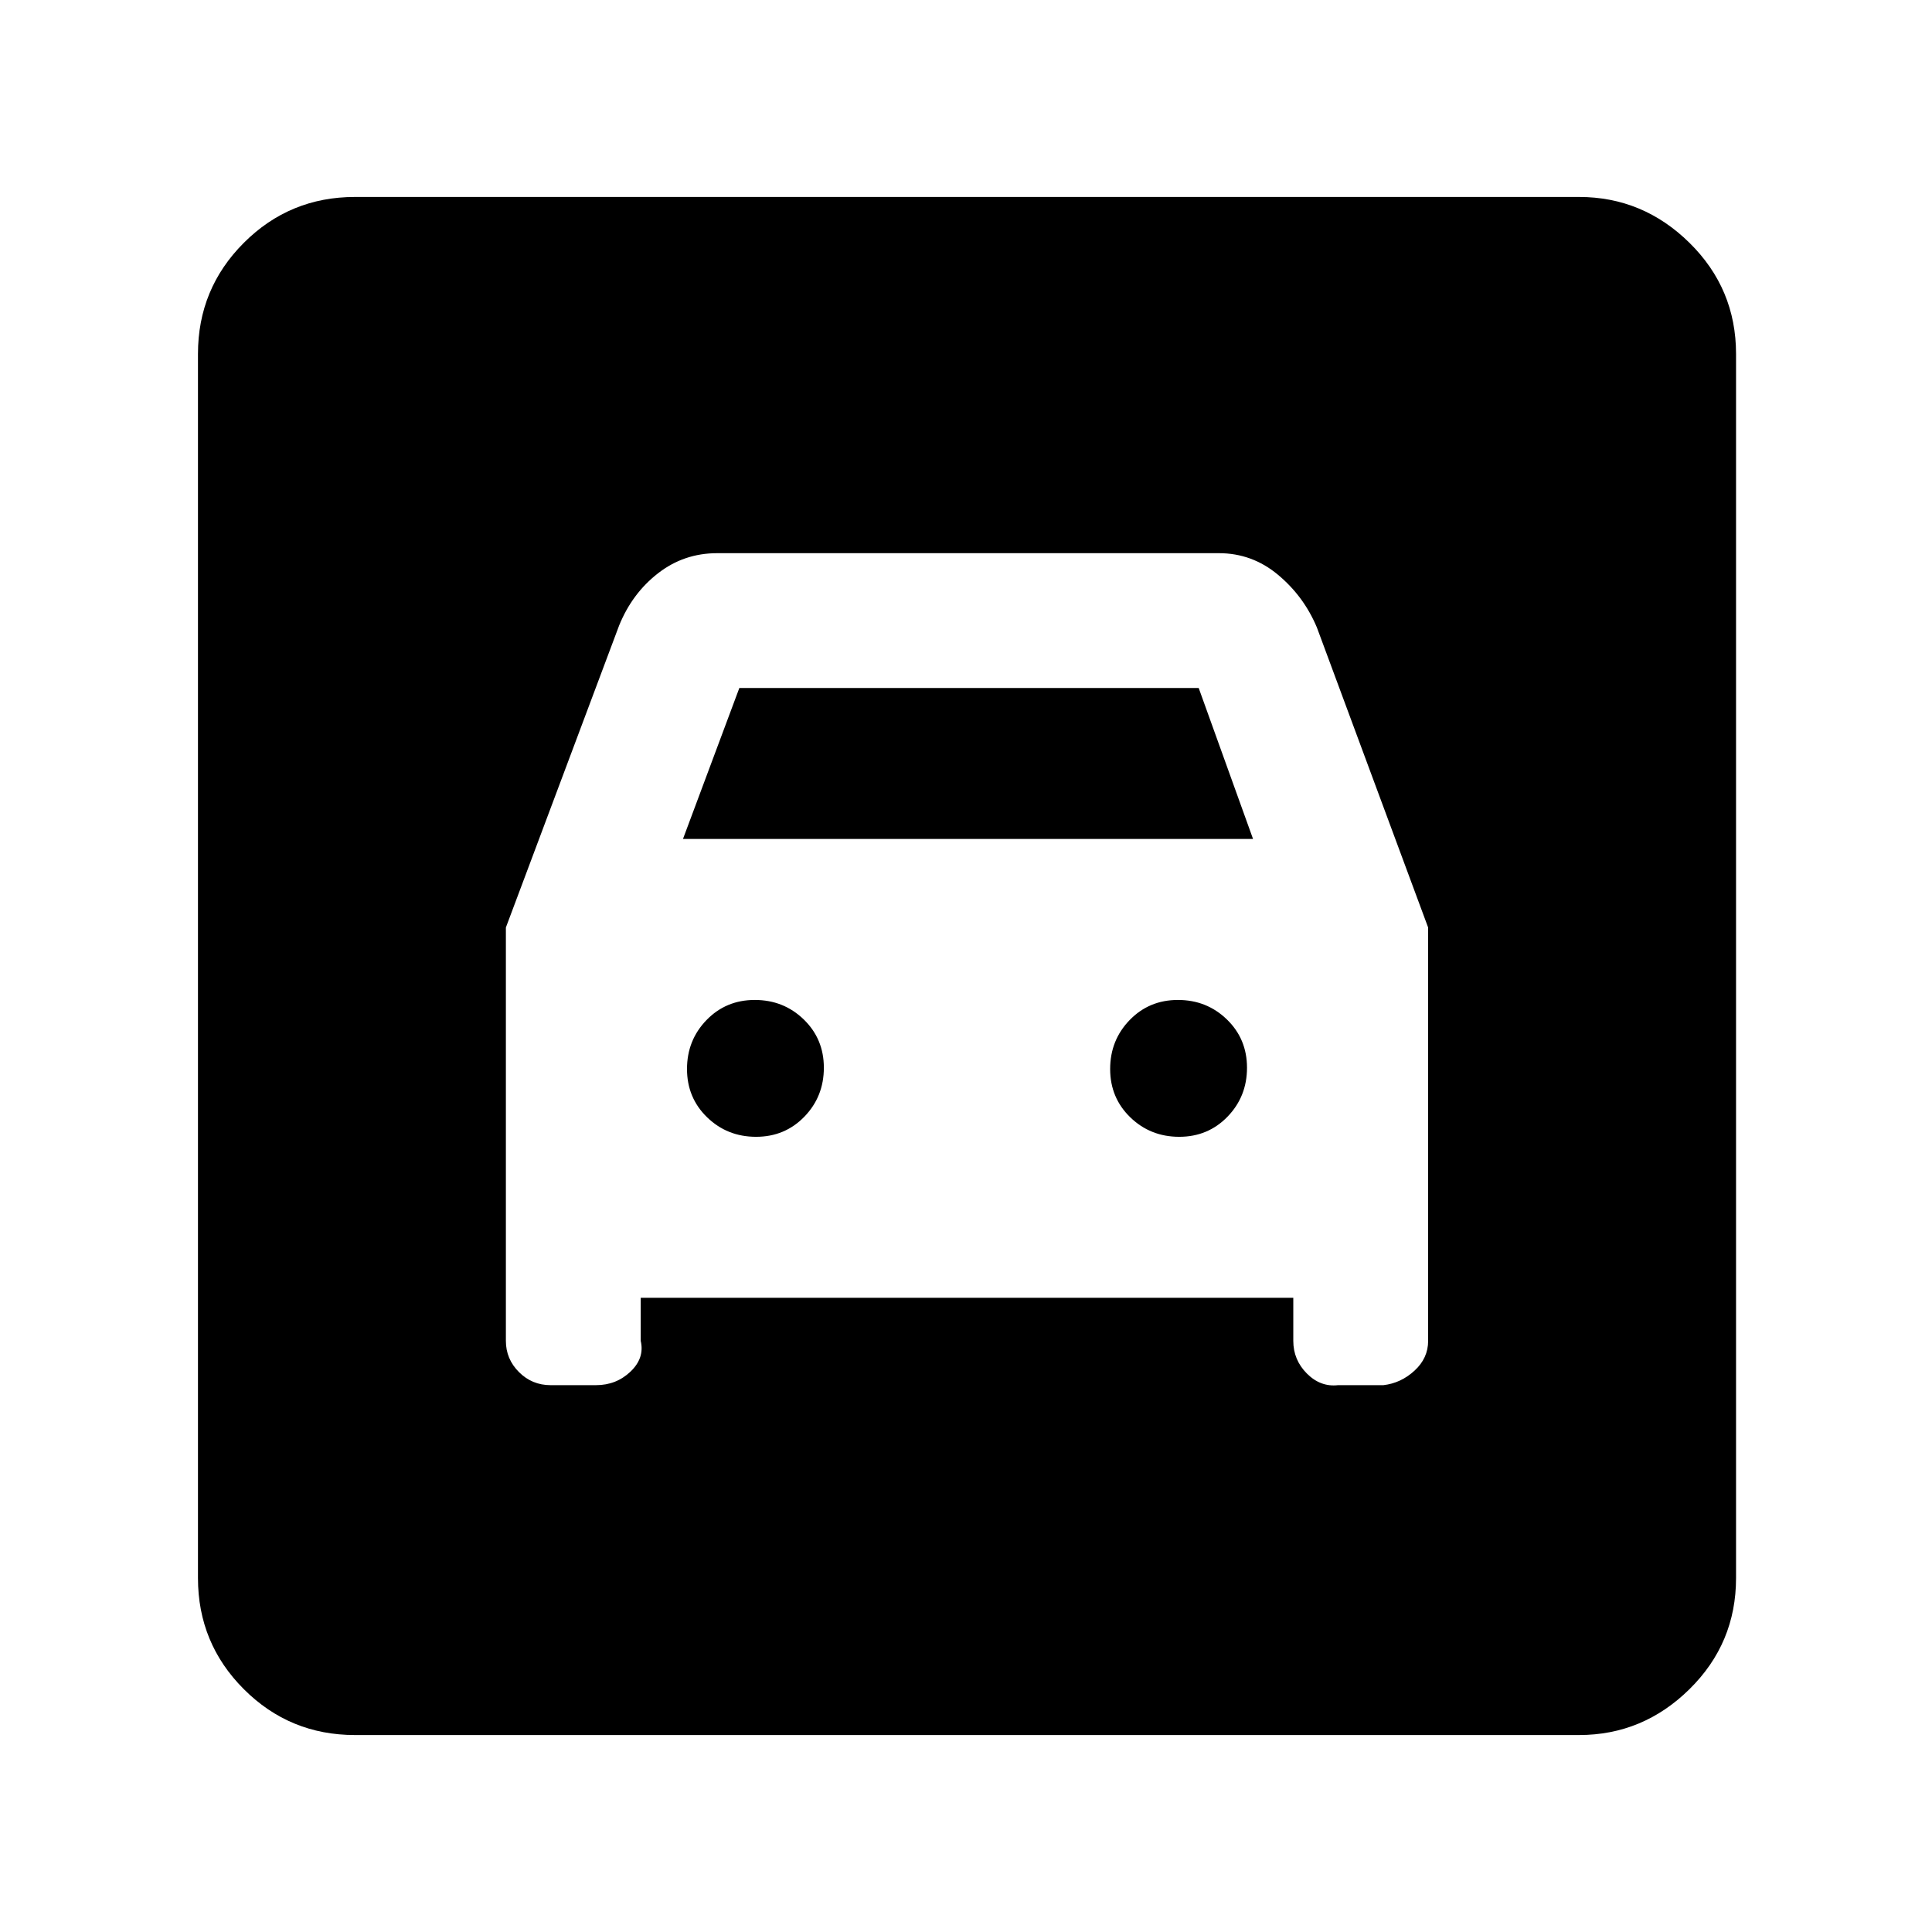 <svg xmlns="http://www.w3.org/2000/svg" height="20" viewBox="0 -960 960 960" width="20"><path d="M176.37-97.87q-32.42 0-55.21-22.79t-22.79-55.21v-608.26q0-32.42 22.79-55.21t55.21-22.79h608.26q31.72 0 54.86 22.79t23.14 55.21v608.26q0 32.42-23.14 55.21t-54.86 22.79H176.37Zm199.32-297.26q-14.32 0-24.32-9.68-10-9.69-10-24 0-14.32 9.68-24.32 9.69-10 24-10 14.32 0 24.32 9.68 10 9.69 10 24 0 14.32-9.68 24.32-9.69 10-24 10Zm210.26 0q-14.32 0-24.32-9.68-10-9.69-10-24 0-14.32 9.68-24.32 9.69-10 24-10 14.32 0 24.32 9.68 10 9.69 10 24 0 14.32-9.68 24.32-9.69 10-24 10Zm-334.58-104v205.41q0 9 6.5 15.5t15.73 6.5h22.54q10.1 0 17.17-6.75 7.06-6.75 5.06-15.25v-21.41h324.26v21.41q0 9.44 6.75 16.22 6.75 6.78 15.48 5.78h22.54q8.73-1 15.48-7.22 6.75-6.21 6.75-14.78v-205.41l-55.28-149.09q-6.5-15.5-19.35-26.2-12.84-10.71-29.37-10.71H356.37q-16.53 0-29.37 9.97-12.85 9.96-19.35 25.94l-56.28 150.09Zm88-44 28-75h228.26l27 75H339.37Z"/></svg>